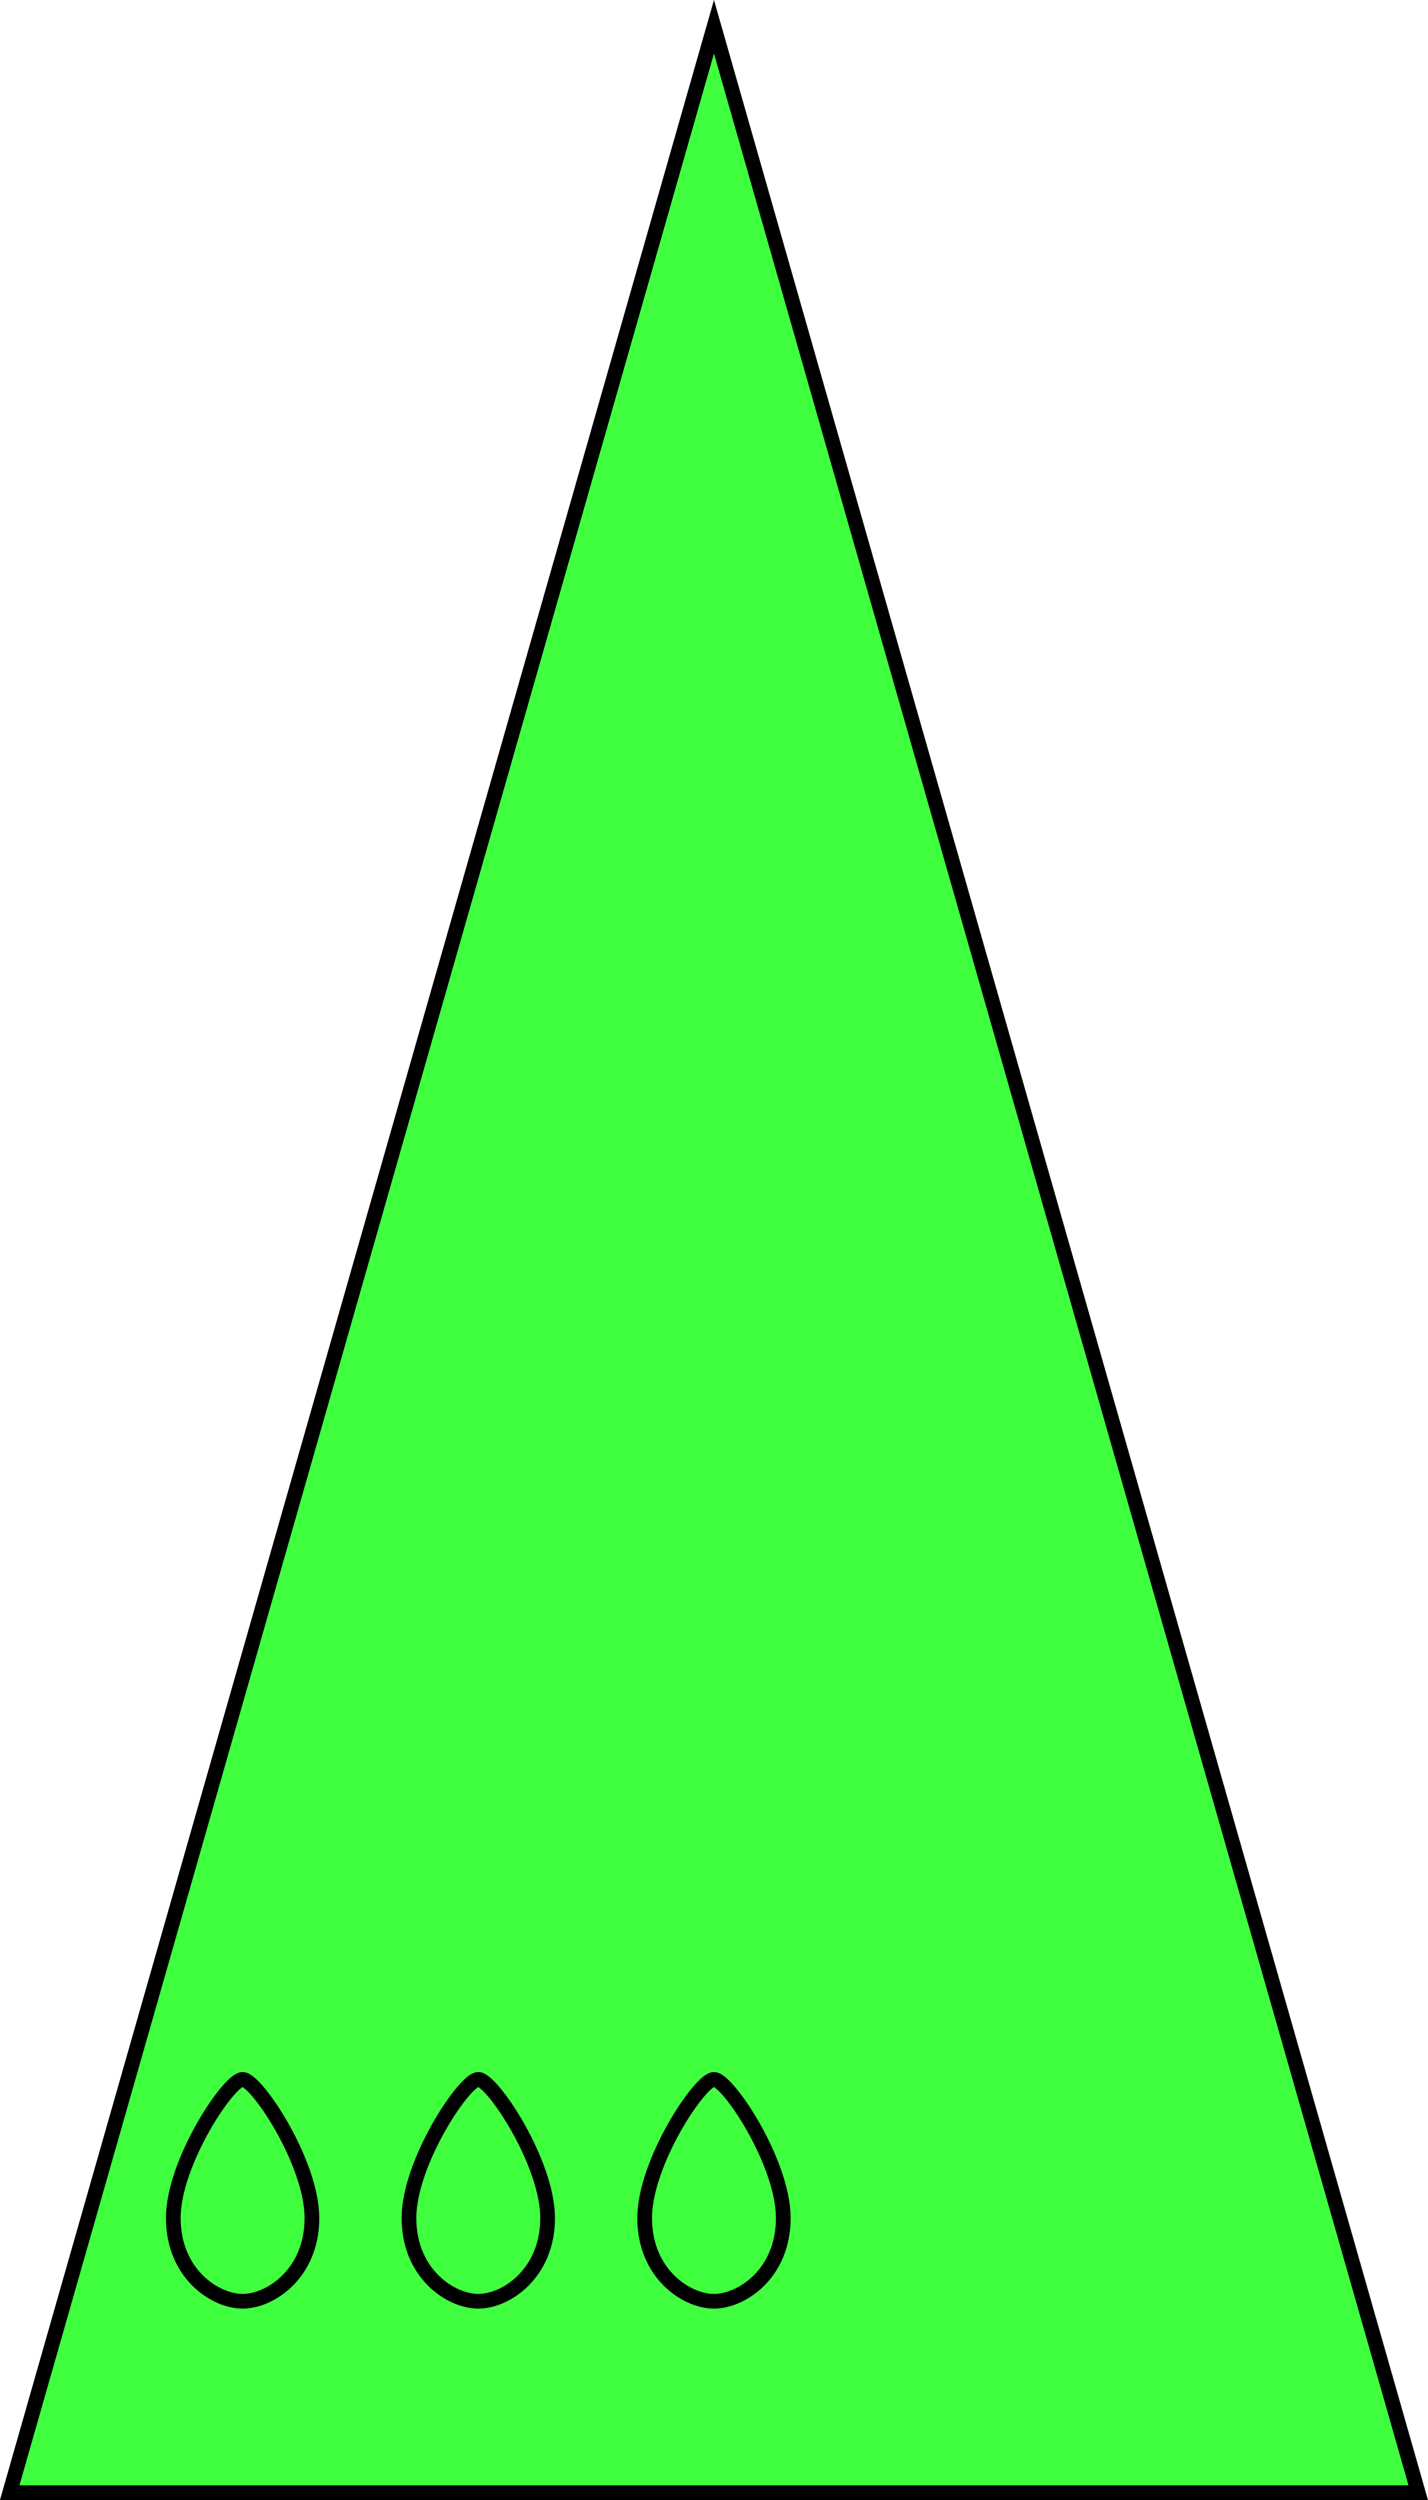 <?xml version="1.0" encoding="UTF-8" standalone="no"?>
<!-- Created with Inkscape (http://www.inkscape.org/) -->

<svg
   xmlns:dc="http://purl.org/dc/elements/1.1/"
   xmlns:cc="http://creativecommons.org/ns#"
   xmlns:rdf="http://www.w3.org/1999/02/22-rdf-syntax-ns#"
   xmlns:svg="http://www.w3.org/2000/svg"
   xmlns="http://www.w3.org/2000/svg"
   xmlns:xlink="http://www.w3.org/1999/xlink"
   xmlns:sodipodi="http://sodipodi.sourceforge.net/DTD/sodipodi-0.dtd"
   xmlns:inkscape="http://www.inkscape.org/namespaces/inkscape"
   width="25.751mm"
   height="45.064mm"
   viewBox="0 0 25.751 45.064"
   version="1.1"
   id="svg8"
   inkscape:version="0.92.4 (5da689c313, 2019-01-14)"
   sodipodi:docname="g3.svg">
  <defs
     id="defs2">
    <inkscape:path-effect
       effect="spiro"
       id="path-effect4526"
       is_visible="true" />
  </defs>
  <sodipodi:namedview
     id="base"
     pagecolor="#ffffff"
     bordercolor="#666666"
     borderopacity="1.0"
     inkscape:pageopacity="0.0"
     inkscape:pageshadow="2"
     inkscape:zoom="1"
     inkscape:cx="-298.74575"
     inkscape:cy="70.727614"
     inkscape:document-units="mm"
     inkscape:current-layer="layer1"
     showgrid="false"
     units="mm"
     showguides="true"
     inkscape:window-width="1920"
     inkscape:window-height="1017"
     inkscape:window-x="-8"
     inkscape:window-y="-8"
     inkscape:window-maximized="1"
     fit-margin-top="0"
     fit-margin-left="0"
     fit-margin-right="0"
     fit-margin-bottom="0" />
  <g
     inkscape:label="Layer 1"
     inkscape:groupmode="layer"
     id="layer1"
     transform="translate(0.175,0.482)">
    <g
       id="g8448">
      <path
         inkscape:connector-curvature="0"
         id="path6041"
         d="m 0.175,44.932 12.7,-44.45 12.7,44.45 z"
         style="fill:#00ff00;fill-opacity:0.753;stroke:#000000;stroke-width:0.265px;stroke-linecap:butt;stroke-linejoin:miter;stroke-opacity:1"
         transform="translate(-0.175,-0.482)" />
      <path
         sodipodi:nodetypes="cscsc"
         inkscape:connector-curvature="0"
         id="path862"
         d="m 12.7,37 c 0.25,0 1.25,1.5 1.25,2.5 0,1 -0.75,1.5 -1.25,1.5 -0.5,0 -1.25,-0.5 -1.25,-1.5 0,-1 1,-2.5 1.25,-2.5"
         style="fill:none;stroke:#000000;stroke-width:0.265px;stroke-linecap:butt;stroke-linejoin:miter;stroke-opacity:1" />
      <use
         height="100%"
         width="100%"
         id="use864"
         xlink:href="#path862"
         y="0"
         x="-4.25" />
      <use
         height="100%"
         width="100%"
         id="use866"
         xlink:href="#use864"
         y="0"
         x="-4.25" />
    </g>
  </g>
</svg>

